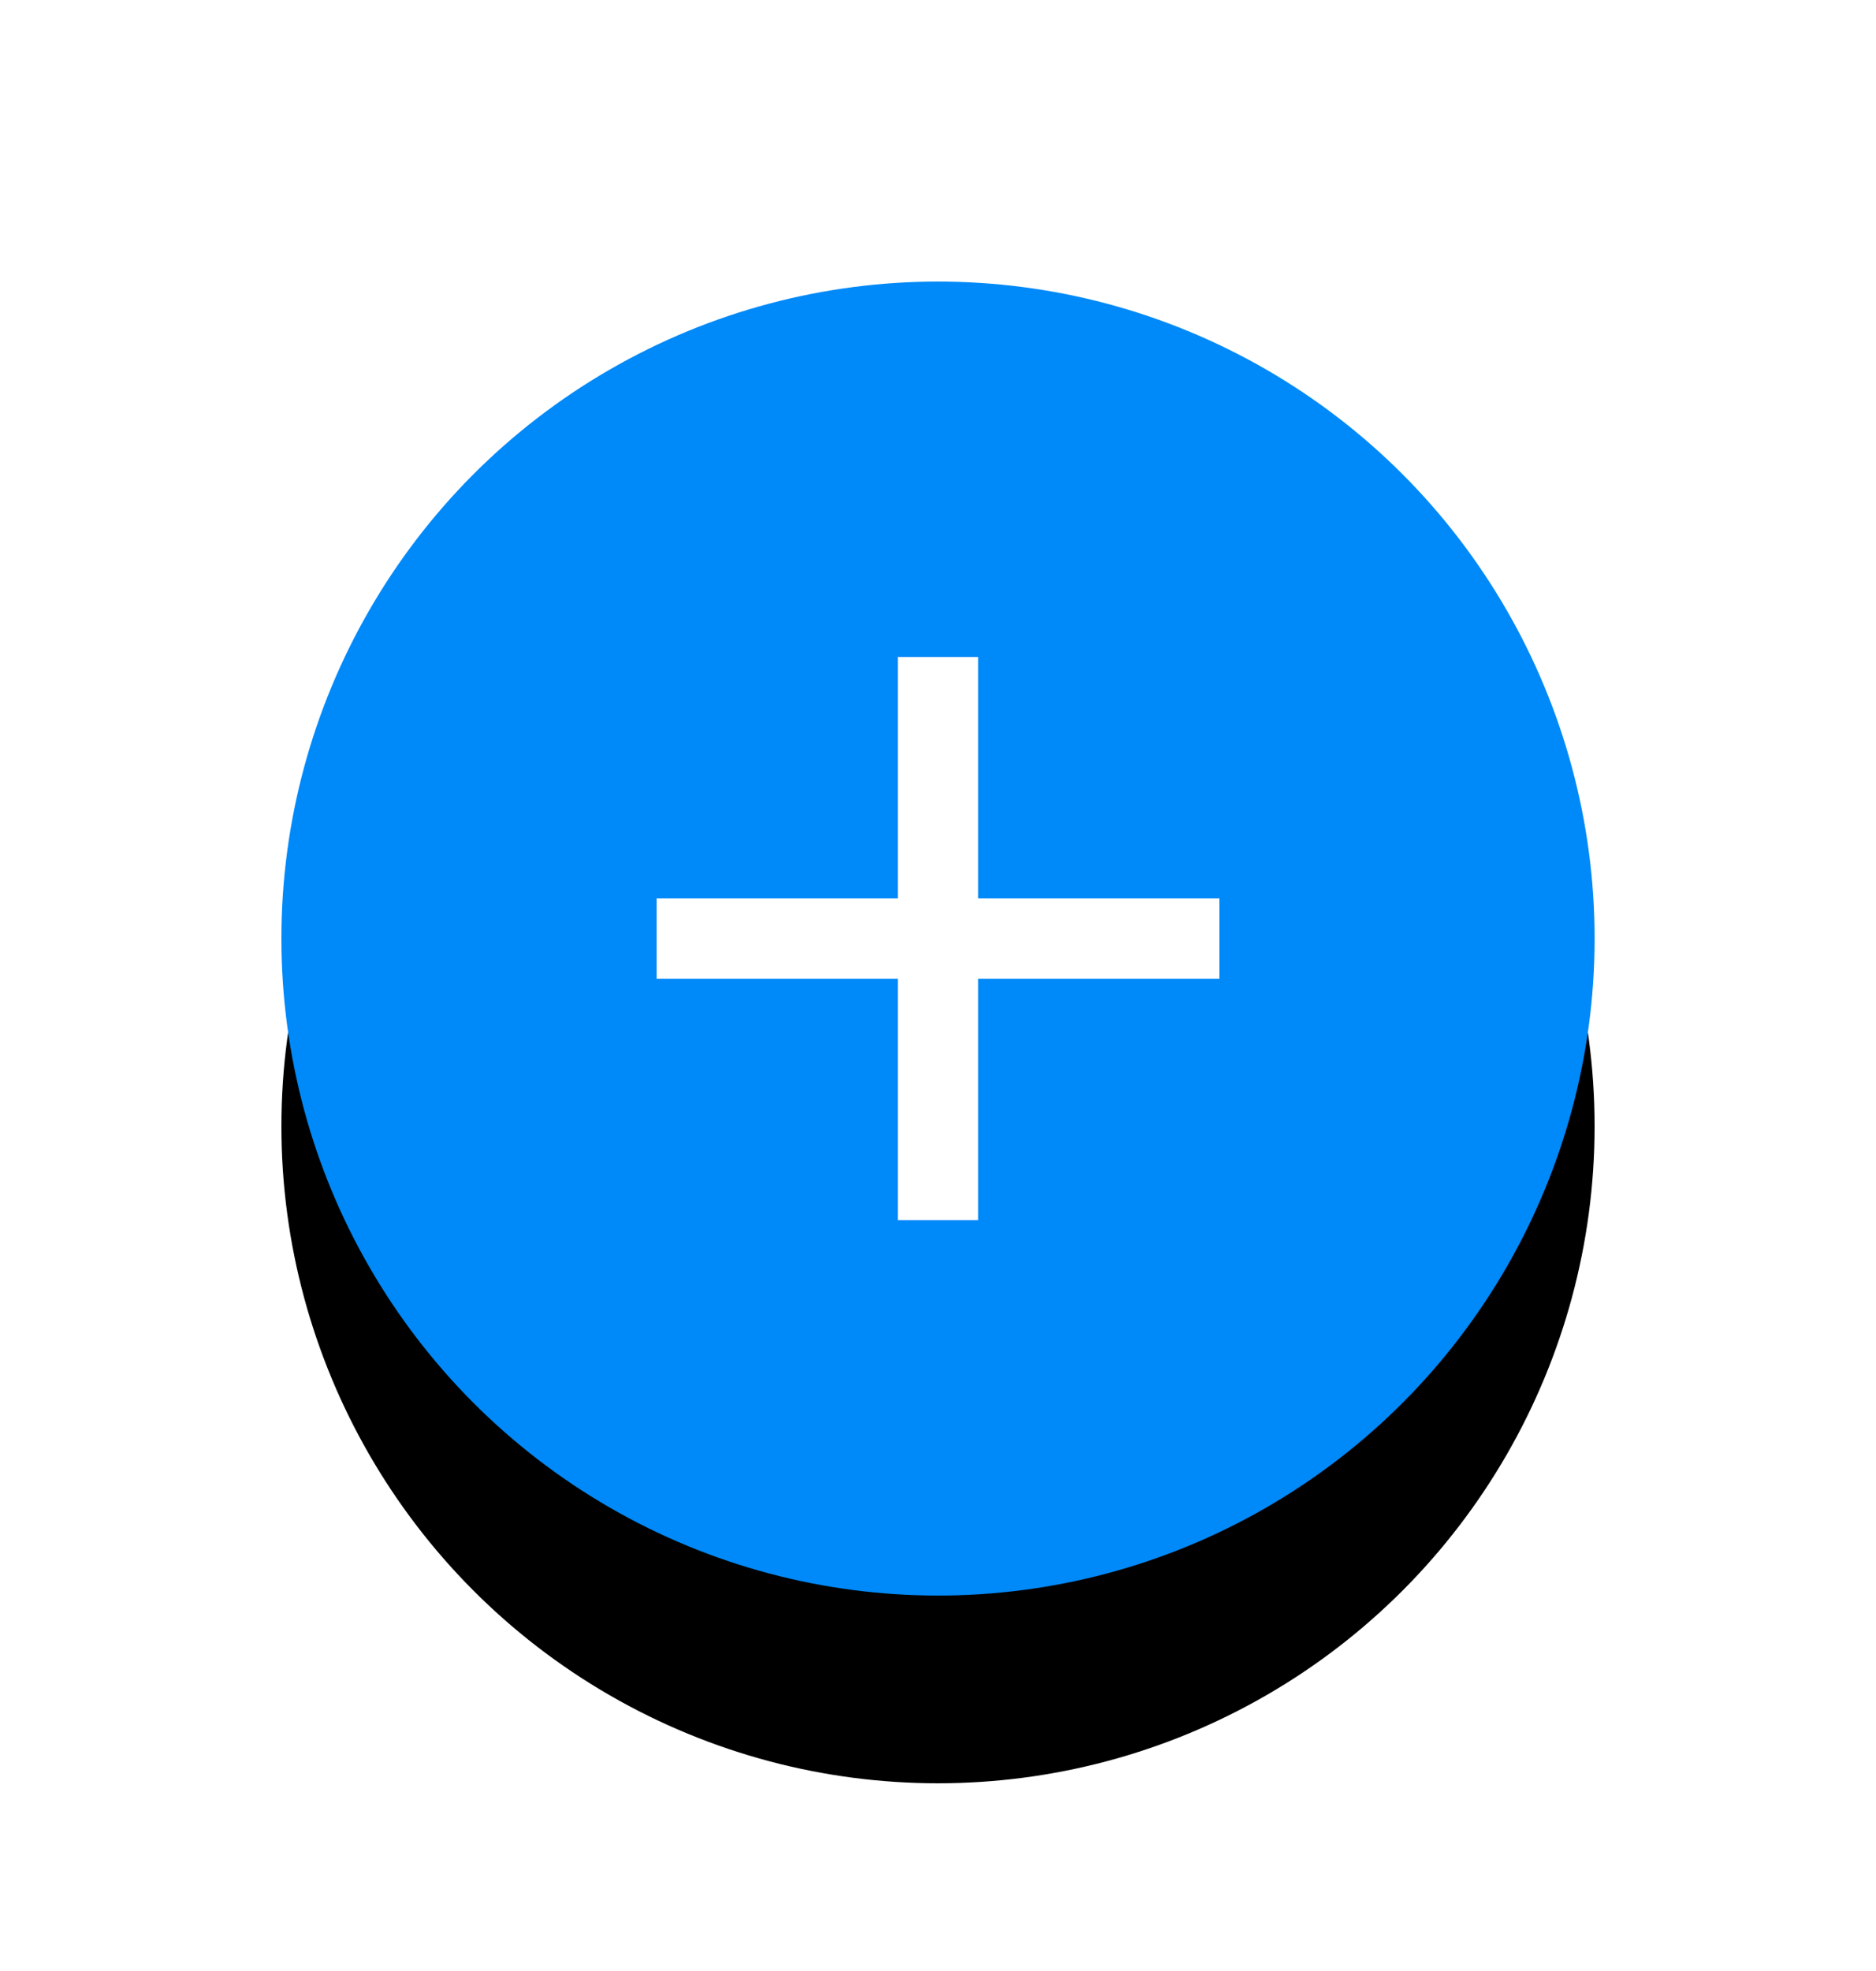 <svg width="40px" height="42px" viewBox="0 0 40 42" version="1.1" xmlns="http://www.w3.org/2000/svg" xmlns:xlink="http://www.w3.org/1999/xlink">
    <!-- Generator: Sketch 49 (51002) - http://www.bohemiancoding.com/sketch -->
    <desc>Created with Sketch.</desc>
    <defs>
        <circle id="path-1" cx="19" cy="17" r="14"></circle>
        <filter x="-50.0%" y="-35.7%" width="200.0%" height="200.0%" filterUnits="objectBoundingBox" id="filter-2">
            <feOffset dx="0" dy="4" in="SourceAlpha" result="shadowOffsetOuter1"></feOffset>
            <feGaussianBlur stdDeviation="2" in="shadowOffsetOuter1" result="shadowBlurOuter1"></feGaussianBlur>
            <feColorMatrix values="0 0 0 0 0   0 0 0 0 0   0 0 0 0 0  0 0 0 0.24 0" type="matrix" in="shadowBlurOuter1" result="shadowMatrixOuter1"></feColorMatrix>
            <feOffset dx="0" dy="0" in="SourceAlpha" result="shadowOffsetOuter2"></feOffset>
            <feGaussianBlur stdDeviation="3" in="shadowOffsetOuter2" result="shadowBlurOuter2"></feGaussianBlur>
            <feColorMatrix values="0 0 0 0 0   0 0 0 0 0   0 0 0 0 0  0 0 0 0.12 0" type="matrix" in="shadowBlurOuter2" result="shadowMatrixOuter2"></feColorMatrix>
            <feMerge>
                <feMergeNode in="shadowMatrixOuter1"></feMergeNode>
                <feMergeNode in="shadowMatrixOuter2"></feMergeNode>
            </feMerge>
        </filter>
    </defs>
    <g id="Design" stroke="none" stroke-width="1" fill="none" fill-rule="evenodd">
        <g id="Landing" transform="translate(-280, -146)">
            <g id="left-nav" transform="translate(25, 25)">
                <g id="add" transform="translate(256, 124)">
                    <g id="bg">
                        <use fill="black" fill-opacity="1" filter="url(#filter-2)" xlink:href="#path-1"></use>
                        <use fill="#0089F8" fill-rule="evenodd" xlink:href="#path-1"></use>
                    </g>
                    <polygon id="Shape" fill="#FFFFFF" fill-rule="evenodd" points="18.143 11 18.143 16.143 13 16.143 13 17.857 18.143 17.857 18.143 23 19.857 23 19.857 17.857 25 17.857 25 16.143 19.857 16.143 19.857 11"></polygon>
                </g>
            </g>
        </g>
    </g>
</svg>
